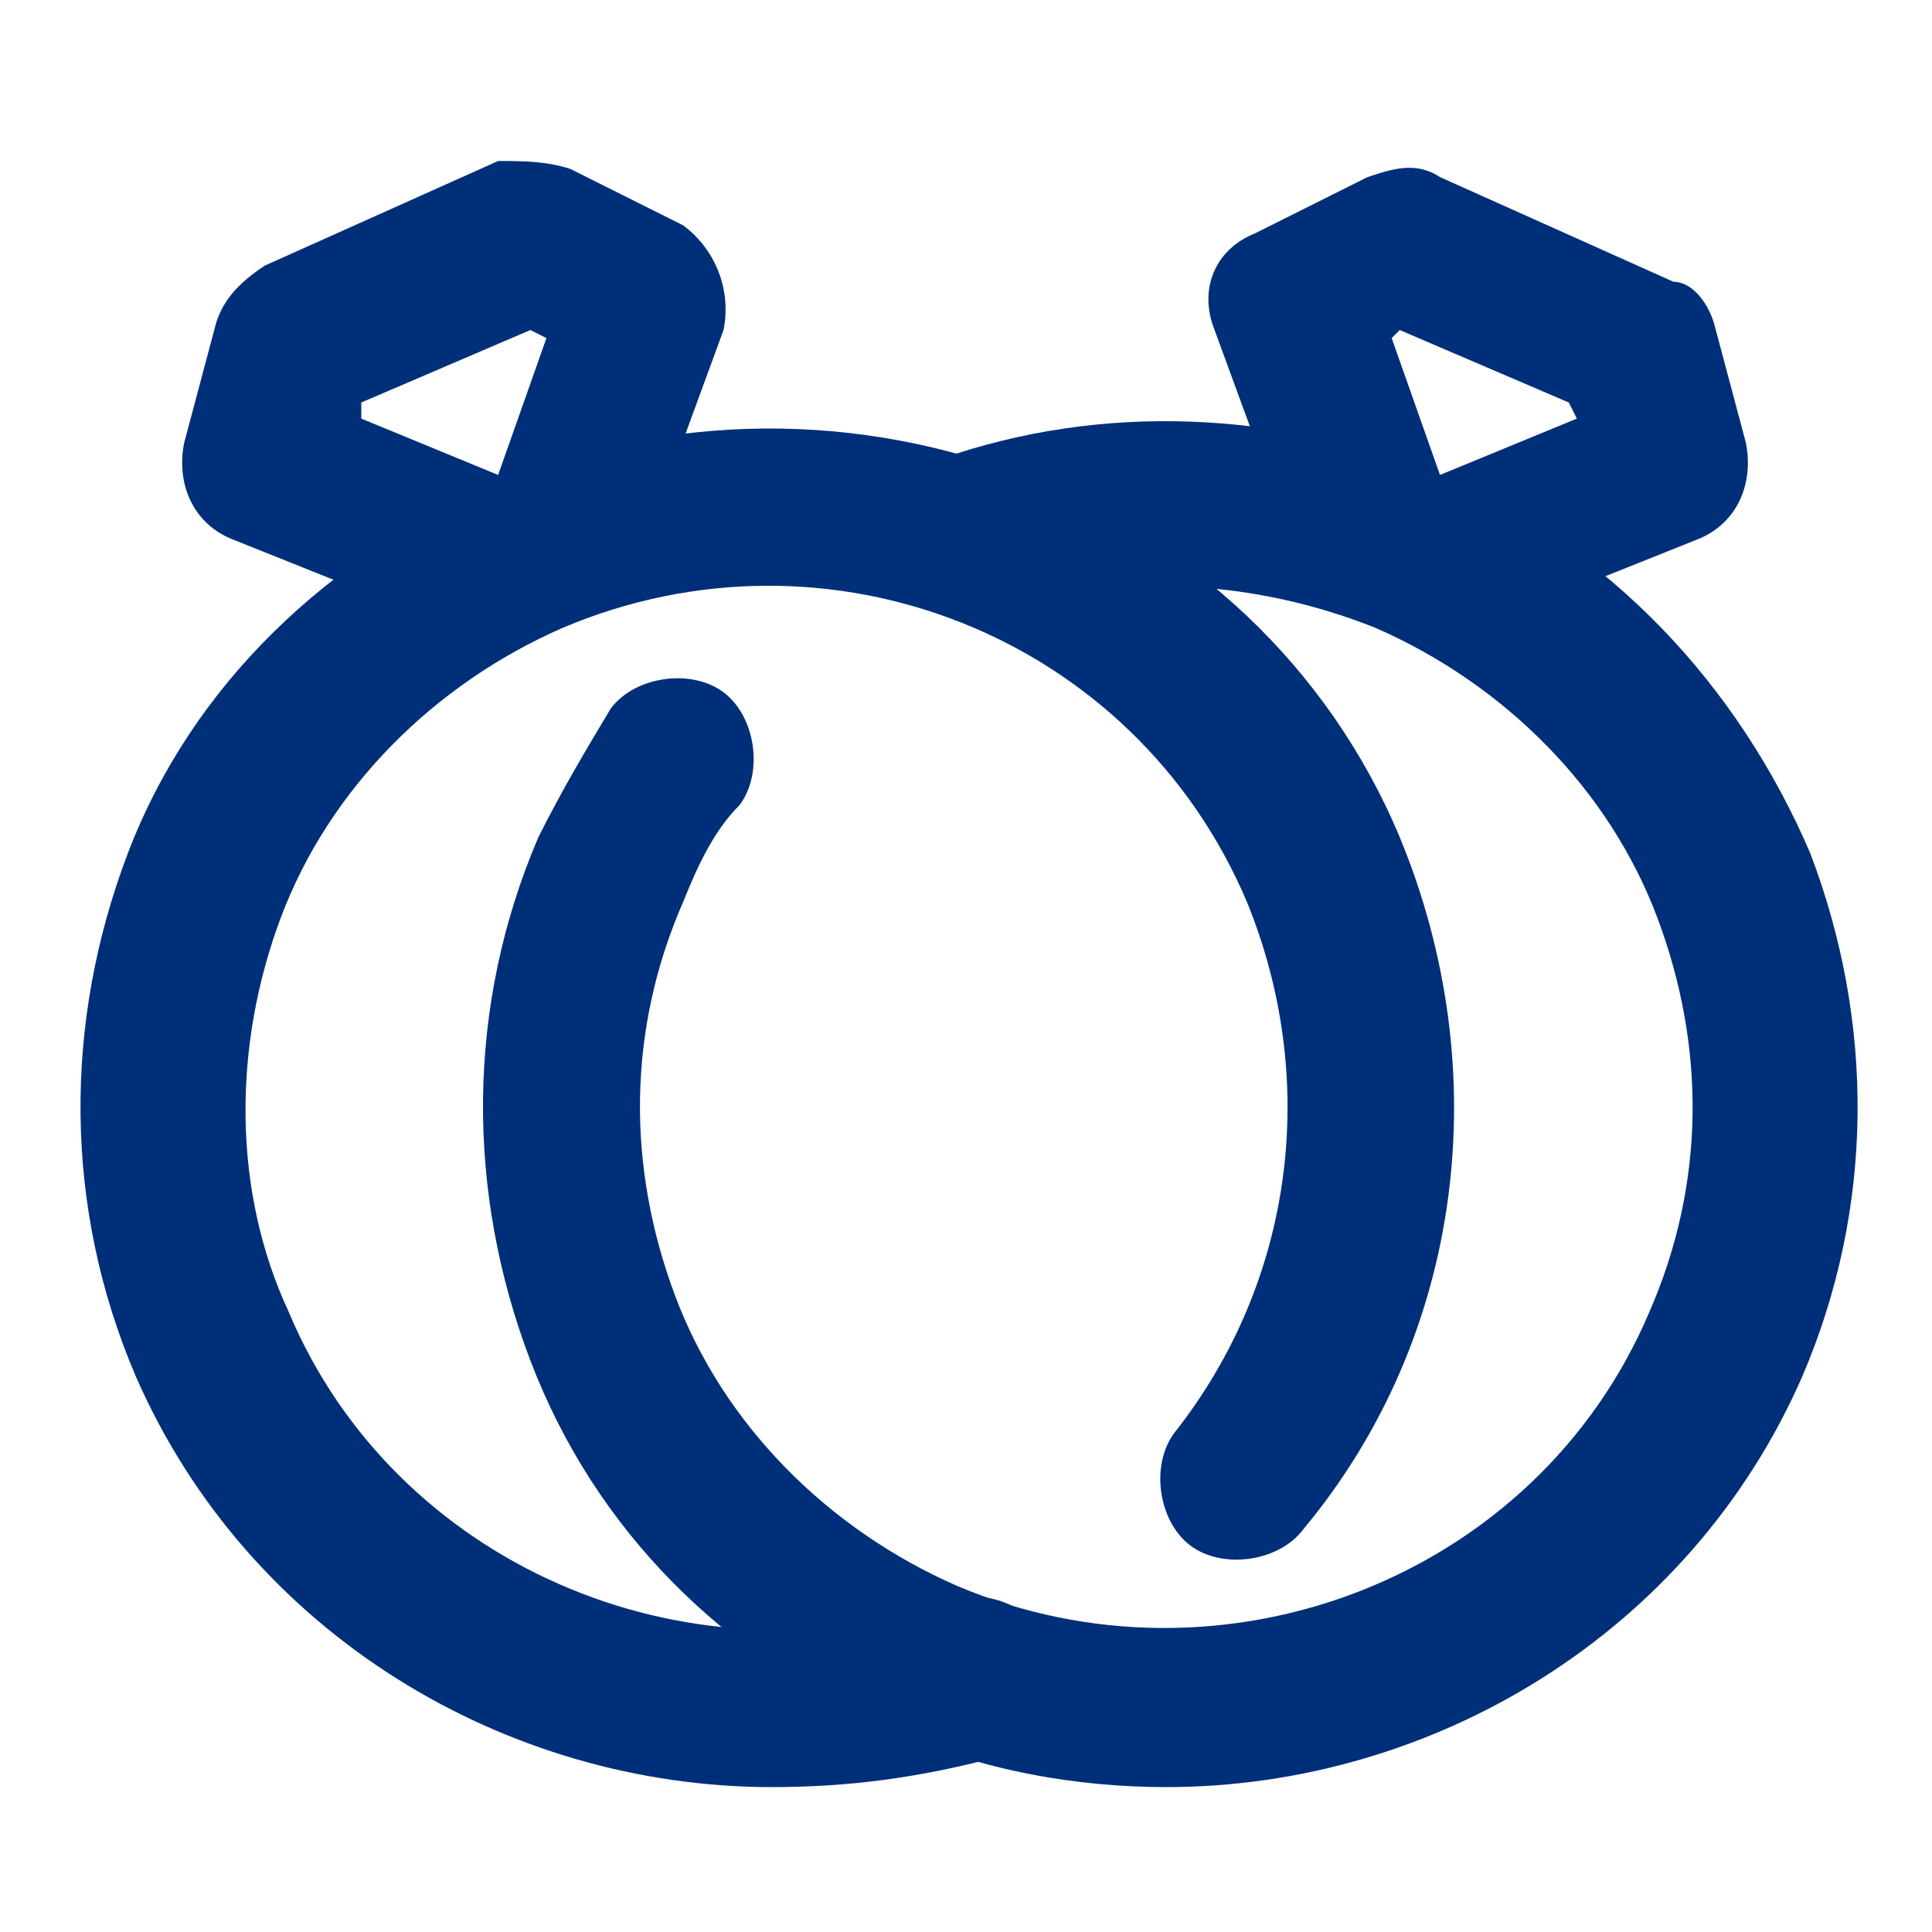 <svg width="24" height="24" viewBox="0 0 24 24" fill="none" xmlns="http://www.w3.org/2000/svg">
<path d="M6.288 8C6.088 8 5.988 8 5.888 7.9L2.888 6.7C2.388 6.5 2.188 6 2.288 5.5L2.688 4C2.788 3.7 2.988 3.5 3.288 3.3L6.188 2C6.488 2 6.788 2 7.088 2.1L8.488 2.8C8.888 3.1 9.088 3.6 8.988 4.1L7.888 7.1C7.688 7.5 7.288 7.7 6.888 7.7C6.788 7.9 6.488 8 6.288 8ZM4.488 5.2L6.188 5.9L6.788 4.2L6.588 4.1L4.488 5V5.2Z" fill="#002F79"/>
<path d="M9.588 22.2C6.288 22.2 3.088 20.3 1.688 17.1C0.788 15 0.788 12.7 1.588 10.6C2.388 8.5 4.088 6.9 6.188 6C10.488 4.2 15.588 6.1 17.388 10.4C18.588 13.3 18.188 16.6 16.188 19C15.888 19.4 15.188 19.5 14.788 19.2C14.388 18.9 14.288 18.2 14.588 17.8C16.088 15.9 16.388 13.4 15.488 11.2C14.088 7.9 10.288 6.4 6.988 7.8C5.388 8.5 4.088 9.8 3.488 11.4C2.888 13 2.888 14.8 3.588 16.3C4.888 19.4 8.488 21 11.788 19.9C12.288 19.7 12.888 20 13.088 20.5C13.288 21 12.988 21.6 12.488 21.8C11.388 22.1 10.488 22.2 9.588 22.2Z" fill="#002F79"/>
<path d="M17.788 8C17.488 8 17.288 7.9 17.088 7.7C16.688 7.7 16.388 7.4 16.188 7.1L15.088 4.1C14.888 3.6 15.088 3.1 15.588 2.9L16.988 2.2C17.288 2.1 17.588 2 17.888 2.2L20.788 3.5C20.988 3.5 21.188 3.7 21.288 4L21.688 5.5C21.788 6 21.588 6.5 21.088 6.7L18.088 7.9C17.988 8 17.888 8 17.788 8ZM17.288 4.2L17.888 5.9L19.588 5.2L19.488 5L17.388 4.1L17.288 4.2Z" fill="#002F79"/>
<path d="M14.488 22.2C13.388 22.2 12.188 22 11.088 21.5C8.988 20.6 7.388 19 6.588 16.9C5.788 14.8 5.788 12.5 6.688 10.4C6.988 9.8 7.288 9.3 7.588 8.8C7.888 8.4 8.588 8.3 8.988 8.6C9.388 8.9 9.488 9.6 9.188 10C8.888 10.3 8.688 10.7 8.488 11.2C7.788 12.8 7.788 14.5 8.388 16.1C8.988 17.7 10.288 19 11.888 19.7C15.188 21.1 19.088 19.6 20.488 16.3C21.188 14.7 21.188 13 20.588 11.4C19.988 9.8 18.688 8.5 17.088 7.8C15.588 7.2 13.888 7.1 12.388 7.6C11.888 7.8 11.288 7.5 11.088 7C10.888 6.5 11.188 5.9 11.688 5.7C13.688 5 15.888 5.1 17.888 5.9C19.988 6.8 21.588 8.5 22.488 10.6C23.288 12.7 23.288 15 22.388 17.1C20.988 20.3 17.788 22.2 14.488 22.2Z" fill="#002F79"/>
</svg>
